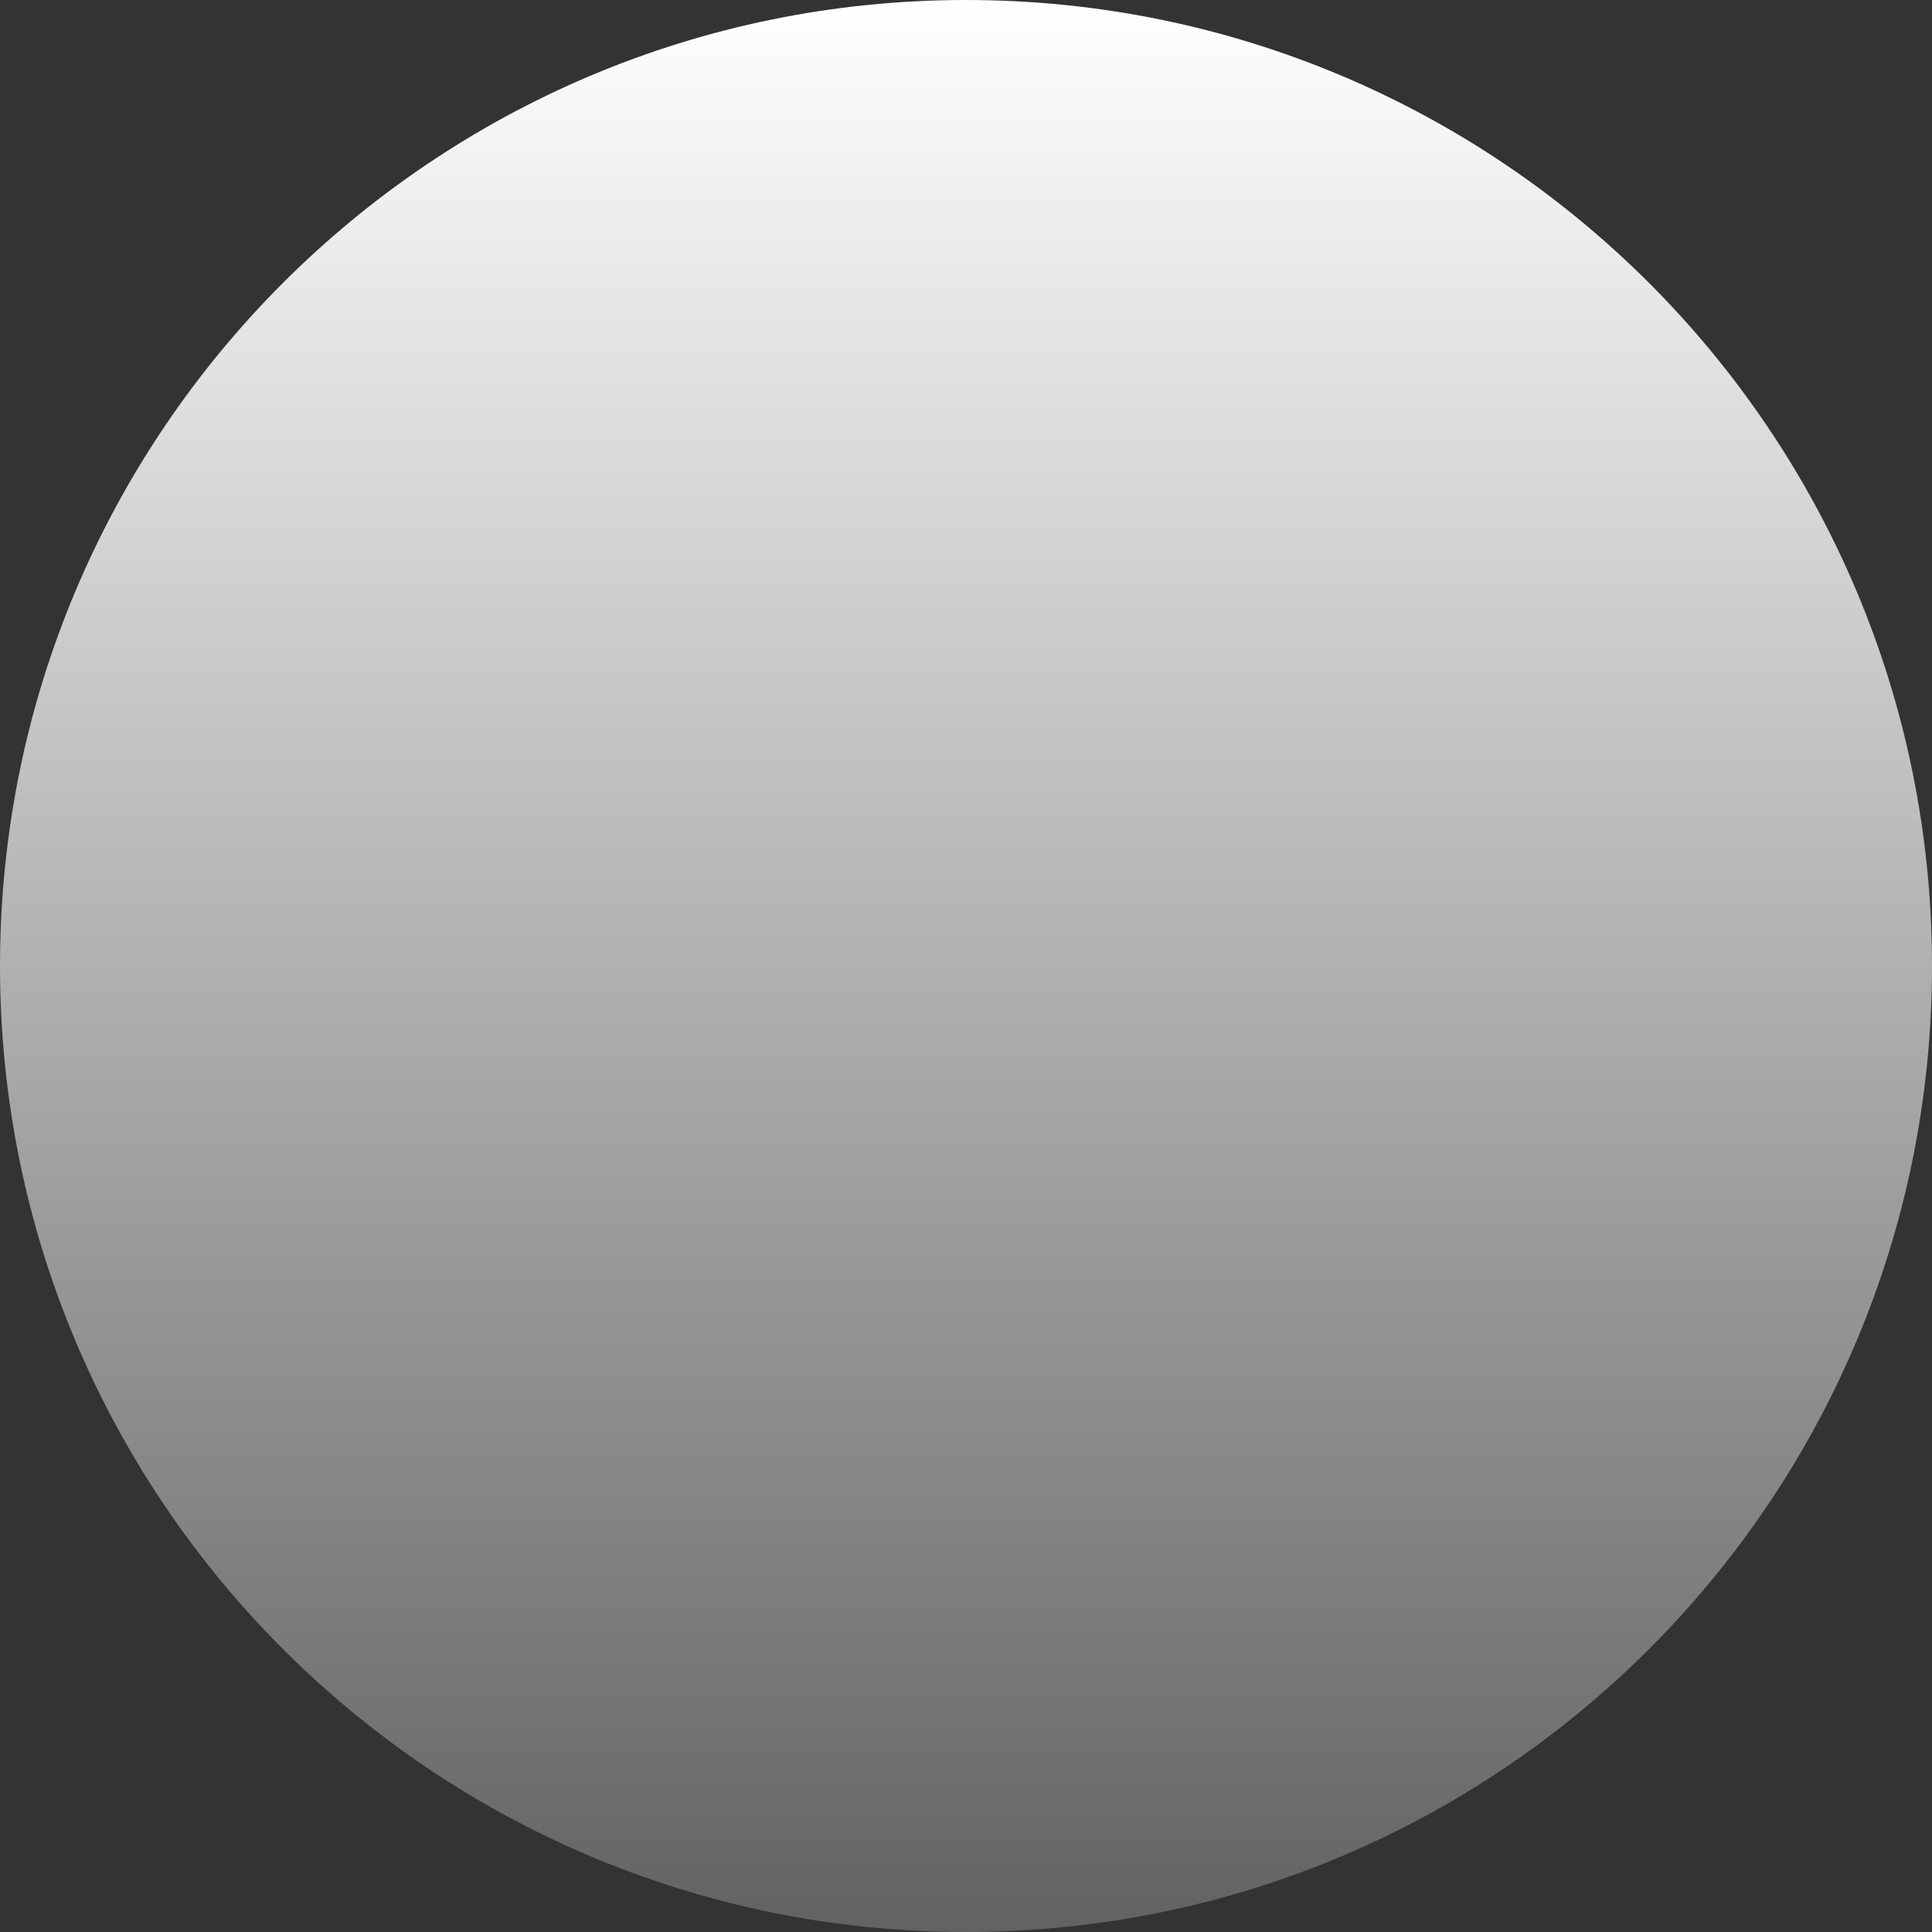 <svg xmlns="http://www.w3.org/2000/svg" xmlns:xlink="http://www.w3.org/1999/xlink" width="512" zoomAndPan="magnify" viewBox="0 0 384 384" height="512" preserveAspectRatio="xMidYMid meet" version="1.0"><rect x="0" y="0" width="384" height="384" fill="#333333" stroke="none"/><defs><clipPath id="04080d6030"><path d="M 192 0 C 85.961 0 0 85.961 0 192 C 0 298.039 85.961 384 192 384 C 298.039 384 384 298.039 384 192 C 384 85.961 298.039 0 192 0 Z M 192 0 " clip-rule="nonzero"/></clipPath><clipPath id="2eab2831bb"><path d="M 0 0 L 384 0 L 384 384 L 0 384 Z M 0 0 " clip-rule="nonzero"/></clipPath><clipPath id="2df15856cc"><path d="M 192 0 C 85.961 0 0 85.961 0 192 C 0 298.039 85.961 384 192 384 C 298.039 384 384 298.039 384 192 C 384 85.961 298.039 0 192 0 Z M 192 0 " clip-rule="nonzero"/></clipPath><linearGradient x1="128" gradientTransform="matrix(1.5, 0, 0, 1.5, 0, 0)" y1="0" x2="128" gradientUnits="userSpaceOnUse" y2="256" id="155216515c"><stop stop-opacity="1" stop-color="rgb(100%, 100%, 100%)" offset="0"/><stop stop-opacity="1" stop-color="rgb(99.759%, 99.759%, 99.759%)" offset="0.004"/><stop stop-opacity="1" stop-color="rgb(99.518%, 99.518%, 99.518%)" offset="0.008"/><stop stop-opacity="1" stop-color="rgb(99.277%, 99.277%, 99.277%)" offset="0.012"/><stop stop-opacity="1" stop-color="rgb(99.037%, 99.037%, 99.037%)" offset="0.016"/><stop stop-opacity="1" stop-color="rgb(98.796%, 98.796%, 98.796%)" offset="0.02"/><stop stop-opacity="1" stop-color="rgb(98.557%, 98.557%, 98.557%)" offset="0.023"/><stop stop-opacity="1" stop-color="rgb(98.315%, 98.315%, 98.315%)" offset="0.027"/><stop stop-opacity="1" stop-color="rgb(98.076%, 98.076%, 98.076%)" offset="0.031"/><stop stop-opacity="1" stop-color="rgb(97.835%, 97.835%, 97.835%)" offset="0.035"/><stop stop-opacity="1" stop-color="rgb(97.594%, 97.594%, 97.594%)" offset="0.039"/><stop stop-opacity="1" stop-color="rgb(97.353%, 97.353%, 97.353%)" offset="0.043"/><stop stop-opacity="1" stop-color="rgb(97.113%, 97.113%, 97.113%)" offset="0.047"/><stop stop-opacity="1" stop-color="rgb(96.872%, 96.872%, 96.872%)" offset="0.051"/><stop stop-opacity="1" stop-color="rgb(96.632%, 96.632%, 96.632%)" offset="0.055"/><stop stop-opacity="1" stop-color="rgb(96.391%, 96.391%, 96.391%)" offset="0.059"/><stop stop-opacity="1" stop-color="rgb(96.152%, 96.152%, 96.152%)" offset="0.062"/><stop stop-opacity="1" stop-color="rgb(95.911%, 95.911%, 95.911%)" offset="0.066"/><stop stop-opacity="1" stop-color="rgb(95.67%, 95.67%, 95.67%)" offset="0.07"/><stop stop-opacity="1" stop-color="rgb(95.428%, 95.428%, 95.428%)" offset="0.074"/><stop stop-opacity="1" stop-color="rgb(95.189%, 95.189%, 95.189%)" offset="0.078"/><stop stop-opacity="1" stop-color="rgb(94.948%, 94.948%, 94.948%)" offset="0.082"/><stop stop-opacity="1" stop-color="rgb(94.708%, 94.708%, 94.708%)" offset="0.086"/><stop stop-opacity="1" stop-color="rgb(94.467%, 94.467%, 94.467%)" offset="0.09"/><stop stop-opacity="1" stop-color="rgb(94.228%, 94.228%, 94.228%)" offset="0.094"/><stop stop-opacity="1" stop-color="rgb(93.987%, 93.987%, 93.987%)" offset="0.098"/><stop stop-opacity="1" stop-color="rgb(93.745%, 93.745%, 93.745%)" offset="0.102"/><stop stop-opacity="1" stop-color="rgb(93.504%, 93.504%, 93.504%)" offset="0.105"/><stop stop-opacity="1" stop-color="rgb(93.265%, 93.265%, 93.265%)" offset="0.109"/><stop stop-opacity="1" stop-color="rgb(93.024%, 93.024%, 93.024%)" offset="0.113"/><stop stop-opacity="1" stop-color="rgb(92.784%, 92.784%, 92.784%)" offset="0.117"/><stop stop-opacity="1" stop-color="rgb(92.543%, 92.543%, 92.543%)" offset="0.121"/><stop stop-opacity="1" stop-color="rgb(92.303%, 92.303%, 92.303%)" offset="0.125"/><stop stop-opacity="1" stop-color="rgb(92.062%, 92.062%, 92.062%)" offset="0.129"/><stop stop-opacity="1" stop-color="rgb(91.821%, 91.821%, 91.821%)" offset="0.133"/><stop stop-opacity="1" stop-color="rgb(91.58%, 91.58%, 91.58%)" offset="0.137"/><stop stop-opacity="1" stop-color="rgb(91.341%, 91.341%, 91.341%)" offset="0.141"/><stop stop-opacity="1" stop-color="rgb(91.1%, 91.1%, 91.1%)" offset="0.145"/><stop stop-opacity="1" stop-color="rgb(90.86%, 90.86%, 90.86%)" offset="0.148"/><stop stop-opacity="1" stop-color="rgb(90.619%, 90.619%, 90.619%)" offset="0.152"/><stop stop-opacity="1" stop-color="rgb(90.379%, 90.379%, 90.379%)" offset="0.156"/><stop stop-opacity="1" stop-color="rgb(90.138%, 90.138%, 90.138%)" offset="0.16"/><stop stop-opacity="1" stop-color="rgb(89.897%, 89.897%, 89.897%)" offset="0.164"/><stop stop-opacity="1" stop-color="rgb(89.656%, 89.656%, 89.656%)" offset="0.168"/><stop stop-opacity="1" stop-color="rgb(89.417%, 89.417%, 89.417%)" offset="0.172"/><stop stop-opacity="1" stop-color="rgb(89.175%, 89.175%, 89.175%)" offset="0.176"/><stop stop-opacity="1" stop-color="rgb(88.936%, 88.936%, 88.936%)" offset="0.18"/><stop stop-opacity="1" stop-color="rgb(88.695%, 88.695%, 88.695%)" offset="0.184"/><stop stop-opacity="1" stop-color="rgb(88.455%, 88.455%, 88.455%)" offset="0.188"/><stop stop-opacity="1" stop-color="rgb(88.214%, 88.214%, 88.214%)" offset="0.191"/><stop stop-opacity="1" stop-color="rgb(87.975%, 87.975%, 87.975%)" offset="0.195"/><stop stop-opacity="1" stop-color="rgb(87.733%, 87.733%, 87.733%)" offset="0.199"/><stop stop-opacity="1" stop-color="rgb(87.492%, 87.492%, 87.492%)" offset="0.203"/><stop stop-opacity="1" stop-color="rgb(87.251%, 87.251%, 87.251%)" offset="0.207"/><stop stop-opacity="1" stop-color="rgb(87.012%, 87.012%, 87.012%)" offset="0.211"/><stop stop-opacity="1" stop-color="rgb(86.771%, 86.771%, 86.771%)" offset="0.215"/><stop stop-opacity="1" stop-color="rgb(86.531%, 86.531%, 86.531%)" offset="0.219"/><stop stop-opacity="1" stop-color="rgb(86.29%, 86.29%, 86.29%)" offset="0.223"/><stop stop-opacity="1" stop-color="rgb(86.05%, 86.05%, 86.05%)" offset="0.227"/><stop stop-opacity="1" stop-color="rgb(85.809%, 85.809%, 85.809%)" offset="0.23"/><stop stop-opacity="1" stop-color="rgb(85.568%, 85.568%, 85.568%)" offset="0.234"/><stop stop-opacity="1" stop-color="rgb(85.327%, 85.327%, 85.327%)" offset="0.238"/><stop stop-opacity="1" stop-color="rgb(85.088%, 85.088%, 85.088%)" offset="0.242"/><stop stop-opacity="1" stop-color="rgb(84.846%, 84.846%, 84.846%)" offset="0.246"/><stop stop-opacity="1" stop-color="rgb(84.607%, 84.607%, 84.607%)" offset="0.25"/><stop stop-opacity="1" stop-color="rgb(84.366%, 84.366%, 84.366%)" offset="0.254"/><stop stop-opacity="1" stop-color="rgb(84.126%, 84.126%, 84.126%)" offset="0.258"/><stop stop-opacity="1" stop-color="rgb(83.885%, 83.885%, 83.885%)" offset="0.262"/><stop stop-opacity="1" stop-color="rgb(83.644%, 83.644%, 83.644%)" offset="0.266"/><stop stop-opacity="1" stop-color="rgb(83.403%, 83.403%, 83.403%)" offset="0.27"/><stop stop-opacity="1" stop-color="rgb(83.163%, 83.163%, 83.163%)" offset="0.273"/><stop stop-opacity="1" stop-color="rgb(82.922%, 82.922%, 82.922%)" offset="0.277"/><stop stop-opacity="1" stop-color="rgb(82.683%, 82.683%, 82.683%)" offset="0.281"/><stop stop-opacity="1" stop-color="rgb(82.442%, 82.442%, 82.442%)" offset="0.285"/><stop stop-opacity="1" stop-color="rgb(82.202%, 82.202%, 82.202%)" offset="0.289"/><stop stop-opacity="1" stop-color="rgb(81.961%, 81.961%, 81.961%)" offset="0.293"/><stop stop-opacity="1" stop-color="rgb(81.72%, 81.72%, 81.72%)" offset="0.297"/><stop stop-opacity="1" stop-color="rgb(81.479%, 81.479%, 81.479%)" offset="0.301"/><stop stop-opacity="1" stop-color="rgb(81.239%, 81.239%, 81.239%)" offset="0.305"/><stop stop-opacity="1" stop-color="rgb(80.998%, 80.998%, 80.998%)" offset="0.309"/><stop stop-opacity="1" stop-color="rgb(80.759%, 80.759%, 80.759%)" offset="0.312"/><stop stop-opacity="1" stop-color="rgb(80.518%, 80.518%, 80.518%)" offset="0.316"/><stop stop-opacity="1" stop-color="rgb(80.278%, 80.278%, 80.278%)" offset="0.32"/><stop stop-opacity="1" stop-color="rgb(80.037%, 80.037%, 80.037%)" offset="0.324"/><stop stop-opacity="1" stop-color="rgb(79.796%, 79.796%, 79.796%)" offset="0.328"/><stop stop-opacity="1" stop-color="rgb(79.555%, 79.555%, 79.555%)" offset="0.332"/><stop stop-opacity="1" stop-color="rgb(79.315%, 79.315%, 79.315%)" offset="0.336"/><stop stop-opacity="1" stop-color="rgb(79.074%, 79.074%, 79.074%)" offset="0.34"/><stop stop-opacity="1" stop-color="rgb(78.835%, 78.835%, 78.835%)" offset="0.344"/><stop stop-opacity="1" stop-color="rgb(78.593%, 78.593%, 78.593%)" offset="0.348"/><stop stop-opacity="1" stop-color="rgb(78.354%, 78.354%, 78.354%)" offset="0.352"/><stop stop-opacity="1" stop-color="rgb(78.113%, 78.113%, 78.113%)" offset="0.355"/><stop stop-opacity="1" stop-color="rgb(77.873%, 77.873%, 77.873%)" offset="0.359"/><stop stop-opacity="1" stop-color="rgb(77.632%, 77.632%, 77.632%)" offset="0.363"/><stop stop-opacity="1" stop-color="rgb(77.391%, 77.391%, 77.391%)" offset="0.367"/><stop stop-opacity="1" stop-color="rgb(77.15%, 77.15%, 77.15%)" offset="0.371"/><stop stop-opacity="1" stop-color="rgb(76.91%, 76.91%, 76.91%)" offset="0.375"/><stop stop-opacity="1" stop-color="rgb(76.669%, 76.669%, 76.669%)" offset="0.379"/><stop stop-opacity="1" stop-color="rgb(76.43%, 76.43%, 76.43%)" offset="0.383"/><stop stop-opacity="1" stop-color="rgb(76.189%, 76.189%, 76.189%)" offset="0.387"/><stop stop-opacity="1" stop-color="rgb(75.949%, 75.949%, 75.949%)" offset="0.391"/><stop stop-opacity="1" stop-color="rgb(75.708%, 75.708%, 75.708%)" offset="0.395"/><stop stop-opacity="1" stop-color="rgb(75.467%, 75.467%, 75.467%)" offset="0.398"/><stop stop-opacity="1" stop-color="rgb(75.226%, 75.226%, 75.226%)" offset="0.402"/><stop stop-opacity="1" stop-color="rgb(74.986%, 74.986%, 74.986%)" offset="0.406"/><stop stop-opacity="1" stop-color="rgb(74.745%, 74.745%, 74.745%)" offset="0.41"/><stop stop-opacity="1" stop-color="rgb(74.506%, 74.506%, 74.506%)" offset="0.414"/><stop stop-opacity="1" stop-color="rgb(74.265%, 74.265%, 74.265%)" offset="0.418"/><stop stop-opacity="1" stop-color="rgb(74.025%, 74.025%, 74.025%)" offset="0.422"/><stop stop-opacity="1" stop-color="rgb(73.784%, 73.784%, 73.784%)" offset="0.426"/><stop stop-opacity="1" stop-color="rgb(73.543%, 73.543%, 73.543%)" offset="0.43"/><stop stop-opacity="1" stop-color="rgb(73.302%, 73.302%, 73.302%)" offset="0.434"/><stop stop-opacity="1" stop-color="rgb(73.062%, 73.062%, 73.062%)" offset="0.438"/><stop stop-opacity="1" stop-color="rgb(72.821%, 72.821%, 72.821%)" offset="0.441"/><stop stop-opacity="1" stop-color="rgb(72.581%, 72.581%, 72.581%)" offset="0.445"/><stop stop-opacity="1" stop-color="rgb(72.34%, 72.34%, 72.34%)" offset="0.449"/><stop stop-opacity="1" stop-color="rgb(72.101%, 72.101%, 72.101%)" offset="0.453"/><stop stop-opacity="1" stop-color="rgb(71.86%, 71.86%, 71.86%)" offset="0.457"/><stop stop-opacity="1" stop-color="rgb(71.619%, 71.619%, 71.619%)" offset="0.461"/><stop stop-opacity="1" stop-color="rgb(71.378%, 71.378%, 71.378%)" offset="0.465"/><stop stop-opacity="1" stop-color="rgb(71.138%, 71.138%, 71.138%)" offset="0.469"/><stop stop-opacity="1" stop-color="rgb(70.897%, 70.897%, 70.897%)" offset="0.473"/><stop stop-opacity="1" stop-color="rgb(70.657%, 70.657%, 70.657%)" offset="0.477"/><stop stop-opacity="1" stop-color="rgb(70.416%, 70.416%, 70.416%)" offset="0.48"/><stop stop-opacity="1" stop-color="rgb(70.177%, 70.177%, 70.177%)" offset="0.484"/><stop stop-opacity="1" stop-color="rgb(69.936%, 69.936%, 69.936%)" offset="0.488"/><stop stop-opacity="1" stop-color="rgb(69.695%, 69.695%, 69.695%)" offset="0.492"/><stop stop-opacity="1" stop-color="rgb(69.453%, 69.453%, 69.453%)" offset="0.496"/><stop stop-opacity="1" stop-color="rgb(69.214%, 69.214%, 69.214%)" offset="0.5"/><stop stop-opacity="1" stop-color="rgb(68.973%, 68.973%, 68.973%)" offset="0.504"/><stop stop-opacity="1" stop-color="rgb(68.733%, 68.733%, 68.733%)" offset="0.508"/><stop stop-opacity="1" stop-color="rgb(68.492%, 68.492%, 68.492%)" offset="0.512"/><stop stop-opacity="1" stop-color="rgb(68.253%, 68.253%, 68.253%)" offset="0.516"/><stop stop-opacity="1" stop-color="rgb(68.011%, 68.011%, 68.011%)" offset="0.52"/><stop stop-opacity="1" stop-color="rgb(67.772%, 67.772%, 67.772%)" offset="0.523"/><stop stop-opacity="1" stop-color="rgb(67.531%, 67.531%, 67.531%)" offset="0.527"/><stop stop-opacity="1" stop-color="rgb(67.29%, 67.29%, 67.29%)" offset="0.531"/><stop stop-opacity="1" stop-color="rgb(67.049%, 67.049%, 67.049%)" offset="0.535"/><stop stop-opacity="1" stop-color="rgb(66.809%, 66.809%, 66.809%)" offset="0.539"/><stop stop-opacity="1" stop-color="rgb(66.568%, 66.568%, 66.568%)" offset="0.543"/><stop stop-opacity="1" stop-color="rgb(66.328%, 66.328%, 66.328%)" offset="0.547"/><stop stop-opacity="1" stop-color="rgb(66.087%, 66.087%, 66.087%)" offset="0.551"/><stop stop-opacity="1" stop-color="rgb(65.848%, 65.848%, 65.848%)" offset="0.555"/><stop stop-opacity="1" stop-color="rgb(65.607%, 65.607%, 65.607%)" offset="0.559"/><stop stop-opacity="1" stop-color="rgb(65.366%, 65.366%, 65.366%)" offset="0.562"/><stop stop-opacity="1" stop-color="rgb(65.125%, 65.125%, 65.125%)" offset="0.566"/><stop stop-opacity="1" stop-color="rgb(64.885%, 64.885%, 64.885%)" offset="0.57"/><stop stop-opacity="1" stop-color="rgb(64.644%, 64.644%, 64.644%)" offset="0.574"/><stop stop-opacity="1" stop-color="rgb(64.404%, 64.404%, 64.404%)" offset="0.578"/><stop stop-opacity="1" stop-color="rgb(64.163%, 64.163%, 64.163%)" offset="0.582"/><stop stop-opacity="1" stop-color="rgb(63.924%, 63.924%, 63.924%)" offset="0.586"/><stop stop-opacity="1" stop-color="rgb(63.683%, 63.683%, 63.683%)" offset="0.59"/><stop stop-opacity="1" stop-color="rgb(63.441%, 63.441%, 63.441%)" offset="0.594"/><stop stop-opacity="1" stop-color="rgb(63.2%, 63.2%, 63.2%)" offset="0.598"/><stop stop-opacity="1" stop-color="rgb(62.961%, 62.961%, 62.961%)" offset="0.602"/><stop stop-opacity="1" stop-color="rgb(62.72%, 62.72%, 62.72%)" offset="0.605"/><stop stop-opacity="1" stop-color="rgb(62.48%, 62.48%, 62.48%)" offset="0.609"/><stop stop-opacity="1" stop-color="rgb(62.239%, 62.239%, 62.239%)" offset="0.613"/><stop stop-opacity="1" stop-color="rgb(62%, 62%, 62%)" offset="0.617"/><stop stop-opacity="1" stop-color="rgb(61.758%, 61.758%, 61.758%)" offset="0.621"/><stop stop-opacity="1" stop-color="rgb(61.517%, 61.517%, 61.517%)" offset="0.625"/><stop stop-opacity="1" stop-color="rgb(61.276%, 61.276%, 61.276%)" offset="0.629"/><stop stop-opacity="1" stop-color="rgb(61.037%, 61.037%, 61.037%)" offset="0.633"/><stop stop-opacity="1" stop-color="rgb(60.796%, 60.796%, 60.796%)" offset="0.637"/><stop stop-opacity="1" stop-color="rgb(60.556%, 60.556%, 60.556%)" offset="0.641"/><stop stop-opacity="1" stop-color="rgb(60.315%, 60.315%, 60.315%)" offset="0.645"/><stop stop-opacity="1" stop-color="rgb(60.075%, 60.075%, 60.075%)" offset="0.648"/><stop stop-opacity="1" stop-color="rgb(59.834%, 59.834%, 59.834%)" offset="0.652"/><stop stop-opacity="1" stop-color="rgb(59.593%, 59.593%, 59.593%)" offset="0.656"/><stop stop-opacity="1" stop-color="rgb(59.352%, 59.352%, 59.352%)" offset="0.66"/><stop stop-opacity="1" stop-color="rgb(59.113%, 59.113%, 59.113%)" offset="0.664"/><stop stop-opacity="1" stop-color="rgb(58.871%, 58.871%, 58.871%)" offset="0.668"/><stop stop-opacity="1" stop-color="rgb(58.632%, 58.632%, 58.632%)" offset="0.672"/><stop stop-opacity="1" stop-color="rgb(58.391%, 58.391%, 58.391%)" offset="0.676"/><stop stop-opacity="1" stop-color="rgb(58.151%, 58.151%, 58.151%)" offset="0.68"/><stop stop-opacity="1" stop-color="rgb(57.91%, 57.91%, 57.91%)" offset="0.684"/><stop stop-opacity="1" stop-color="rgb(57.671%, 57.671%, 57.671%)" offset="0.688"/><stop stop-opacity="1" stop-color="rgb(57.43%, 57.43%, 57.43%)" offset="0.691"/><stop stop-opacity="1" stop-color="rgb(57.188%, 57.188%, 57.188%)" offset="0.695"/><stop stop-opacity="1" stop-color="rgb(56.947%, 56.947%, 56.947%)" offset="0.699"/><stop stop-opacity="1" stop-color="rgb(56.708%, 56.708%, 56.708%)" offset="0.703"/><stop stop-opacity="1" stop-color="rgb(56.467%, 56.467%, 56.467%)" offset="0.707"/><stop stop-opacity="1" stop-color="rgb(56.227%, 56.227%, 56.227%)" offset="0.711"/><stop stop-opacity="1" stop-color="rgb(55.986%, 55.986%, 55.986%)" offset="0.715"/><stop stop-opacity="1" stop-color="rgb(55.746%, 55.746%, 55.746%)" offset="0.719"/><stop stop-opacity="1" stop-color="rgb(55.505%, 55.505%, 55.505%)" offset="0.723"/><stop stop-opacity="1" stop-color="rgb(55.264%, 55.264%, 55.264%)" offset="0.727"/><stop stop-opacity="1" stop-color="rgb(55.023%, 55.023%, 55.023%)" offset="0.73"/><stop stop-opacity="1" stop-color="rgb(54.784%, 54.784%, 54.784%)" offset="0.734"/><stop stop-opacity="1" stop-color="rgb(54.543%, 54.543%, 54.543%)" offset="0.738"/><stop stop-opacity="1" stop-color="rgb(54.303%, 54.303%, 54.303%)" offset="0.742"/><stop stop-opacity="1" stop-color="rgb(54.062%, 54.062%, 54.062%)" offset="0.746"/><stop stop-opacity="1" stop-color="rgb(53.822%, 53.822%, 53.822%)" offset="0.75"/><stop stop-opacity="1" stop-color="rgb(53.581%, 53.581%, 53.581%)" offset="0.754"/><stop stop-opacity="1" stop-color="rgb(53.34%, 53.34%, 53.34%)" offset="0.758"/><stop stop-opacity="1" stop-color="rgb(53.099%, 53.099%, 53.099%)" offset="0.762"/><stop stop-opacity="1" stop-color="rgb(52.859%, 52.859%, 52.859%)" offset="0.766"/><stop stop-opacity="1" stop-color="rgb(52.618%, 52.618%, 52.618%)" offset="0.77"/><stop stop-opacity="1" stop-color="rgb(52.379%, 52.379%, 52.379%)" offset="0.773"/><stop stop-opacity="1" stop-color="rgb(52.138%, 52.138%, 52.138%)" offset="0.777"/><stop stop-opacity="1" stop-color="rgb(51.898%, 51.898%, 51.898%)" offset="0.781"/><stop stop-opacity="1" stop-color="rgb(51.657%, 51.657%, 51.657%)" offset="0.785"/><stop stop-opacity="1" stop-color="rgb(51.416%, 51.416%, 51.416%)" offset="0.789"/><stop stop-opacity="1" stop-color="rgb(51.175%, 51.175%, 51.175%)" offset="0.793"/><stop stop-opacity="1" stop-color="rgb(50.935%, 50.935%, 50.935%)" offset="0.797"/><stop stop-opacity="1" stop-color="rgb(50.694%, 50.694%, 50.694%)" offset="0.801"/><stop stop-opacity="1" stop-color="rgb(50.455%, 50.455%, 50.455%)" offset="0.805"/><stop stop-opacity="1" stop-color="rgb(50.214%, 50.214%, 50.214%)" offset="0.809"/><stop stop-opacity="1" stop-color="rgb(49.974%, 49.974%, 49.974%)" offset="0.812"/><stop stop-opacity="1" stop-color="rgb(49.733%, 49.733%, 49.733%)" offset="0.816"/><stop stop-opacity="1" stop-color="rgb(49.492%, 49.492%, 49.492%)" offset="0.82"/><stop stop-opacity="1" stop-color="rgb(49.251%, 49.251%, 49.251%)" offset="0.824"/><stop stop-opacity="1" stop-color="rgb(49.011%, 49.011%, 49.011%)" offset="0.828"/><stop stop-opacity="1" stop-color="rgb(48.77%, 48.77%, 48.77%)" offset="0.832"/><stop stop-opacity="1" stop-color="rgb(48.531%, 48.531%, 48.531%)" offset="0.836"/><stop stop-opacity="1" stop-color="rgb(48.289%, 48.289%, 48.289%)" offset="0.84"/><stop stop-opacity="1" stop-color="rgb(48.05%, 48.05%, 48.05%)" offset="0.844"/><stop stop-opacity="1" stop-color="rgb(47.809%, 47.809%, 47.809%)" offset="0.848"/><stop stop-opacity="1" stop-color="rgb(47.569%, 47.569%, 47.569%)" offset="0.852"/><stop stop-opacity="1" stop-color="rgb(47.328%, 47.328%, 47.328%)" offset="0.855"/><stop stop-opacity="1" stop-color="rgb(47.087%, 47.087%, 47.087%)" offset="0.859"/><stop stop-opacity="1" stop-color="rgb(46.846%, 46.846%, 46.846%)" offset="0.863"/><stop stop-opacity="1" stop-color="rgb(46.606%, 46.606%, 46.606%)" offset="0.867"/><stop stop-opacity="1" stop-color="rgb(46.365%, 46.365%, 46.365%)" offset="0.871"/><stop stop-opacity="1" stop-color="rgb(46.126%, 46.126%, 46.126%)" offset="0.875"/><stop stop-opacity="1" stop-color="rgb(45.885%, 45.885%, 45.885%)" offset="0.879"/><stop stop-opacity="1" stop-color="rgb(45.645%, 45.645%, 45.645%)" offset="0.883"/><stop stop-opacity="1" stop-color="rgb(45.404%, 45.404%, 45.404%)" offset="0.887"/><stop stop-opacity="1" stop-color="rgb(45.163%, 45.163%, 45.163%)" offset="0.891"/><stop stop-opacity="1" stop-color="rgb(44.922%, 44.922%, 44.922%)" offset="0.895"/><stop stop-opacity="1" stop-color="rgb(44.682%, 44.682%, 44.682%)" offset="0.898"/><stop stop-opacity="1" stop-color="rgb(44.441%, 44.441%, 44.441%)" offset="0.902"/><stop stop-opacity="1" stop-color="rgb(44.202%, 44.202%, 44.202%)" offset="0.906"/><stop stop-opacity="1" stop-color="rgb(43.961%, 43.961%, 43.961%)" offset="0.91"/><stop stop-opacity="1" stop-color="rgb(43.721%, 43.721%, 43.721%)" offset="0.914"/><stop stop-opacity="1" stop-color="rgb(43.48%, 43.48%, 43.48%)" offset="0.918"/><stop stop-opacity="1" stop-color="rgb(43.239%, 43.239%, 43.239%)" offset="0.922"/><stop stop-opacity="1" stop-color="rgb(42.998%, 42.998%, 42.998%)" offset="0.926"/><stop stop-opacity="1" stop-color="rgb(42.758%, 42.758%, 42.758%)" offset="0.93"/><stop stop-opacity="1" stop-color="rgb(42.517%, 42.517%, 42.517%)" offset="0.934"/><stop stop-opacity="1" stop-color="rgb(42.278%, 42.278%, 42.278%)" offset="0.938"/><stop stop-opacity="1" stop-color="rgb(42.036%, 42.036%, 42.036%)" offset="0.941"/><stop stop-opacity="1" stop-color="rgb(41.797%, 41.797%, 41.797%)" offset="0.945"/><stop stop-opacity="1" stop-color="rgb(41.556%, 41.556%, 41.556%)" offset="0.949"/><stop stop-opacity="1" stop-color="rgb(41.315%, 41.315%, 41.315%)" offset="0.953"/><stop stop-opacity="1" stop-color="rgb(41.074%, 41.074%, 41.074%)" offset="0.957"/><stop stop-opacity="1" stop-color="rgb(40.834%, 40.834%, 40.834%)" offset="0.961"/><stop stop-opacity="1" stop-color="rgb(40.593%, 40.593%, 40.593%)" offset="0.965"/><stop stop-opacity="1" stop-color="rgb(40.353%, 40.353%, 40.353%)" offset="0.969"/><stop stop-opacity="1" stop-color="rgb(40.112%, 40.112%, 40.112%)" offset="0.973"/><stop stop-opacity="1" stop-color="rgb(39.873%, 39.873%, 39.873%)" offset="0.977"/><stop stop-opacity="1" stop-color="rgb(39.632%, 39.632%, 39.632%)" offset="0.98"/><stop stop-opacity="1" stop-color="rgb(39.391%, 39.391%, 39.391%)" offset="0.984"/><stop stop-opacity="1" stop-color="rgb(39.149%, 39.149%, 39.149%)" offset="0.988"/><stop stop-opacity="1" stop-color="rgb(38.91%, 38.91%, 38.91%)" offset="0.992"/><stop stop-opacity="1" stop-color="rgb(38.669%, 38.669%, 38.669%)" offset="0.996"/><stop stop-opacity="1" stop-color="rgb(38.429%, 38.429%, 38.429%)" offset="1"/></linearGradient><clipPath id="2774e247a5"><rect x="0" width="384" y="0" height="384"/></clipPath></defs><g clip-path="url(#04080d6030)"><g><g clip-path="url(#2774e247a5)"><g clip-path="url(#2eab2831bb)"><g clip-path="url(#2df15856cc)"><rect x="-84.48" fill="url(#155216515c)" width="552.96" height="552.96" y="-84.48"/></g></g></g></g></g></svg>